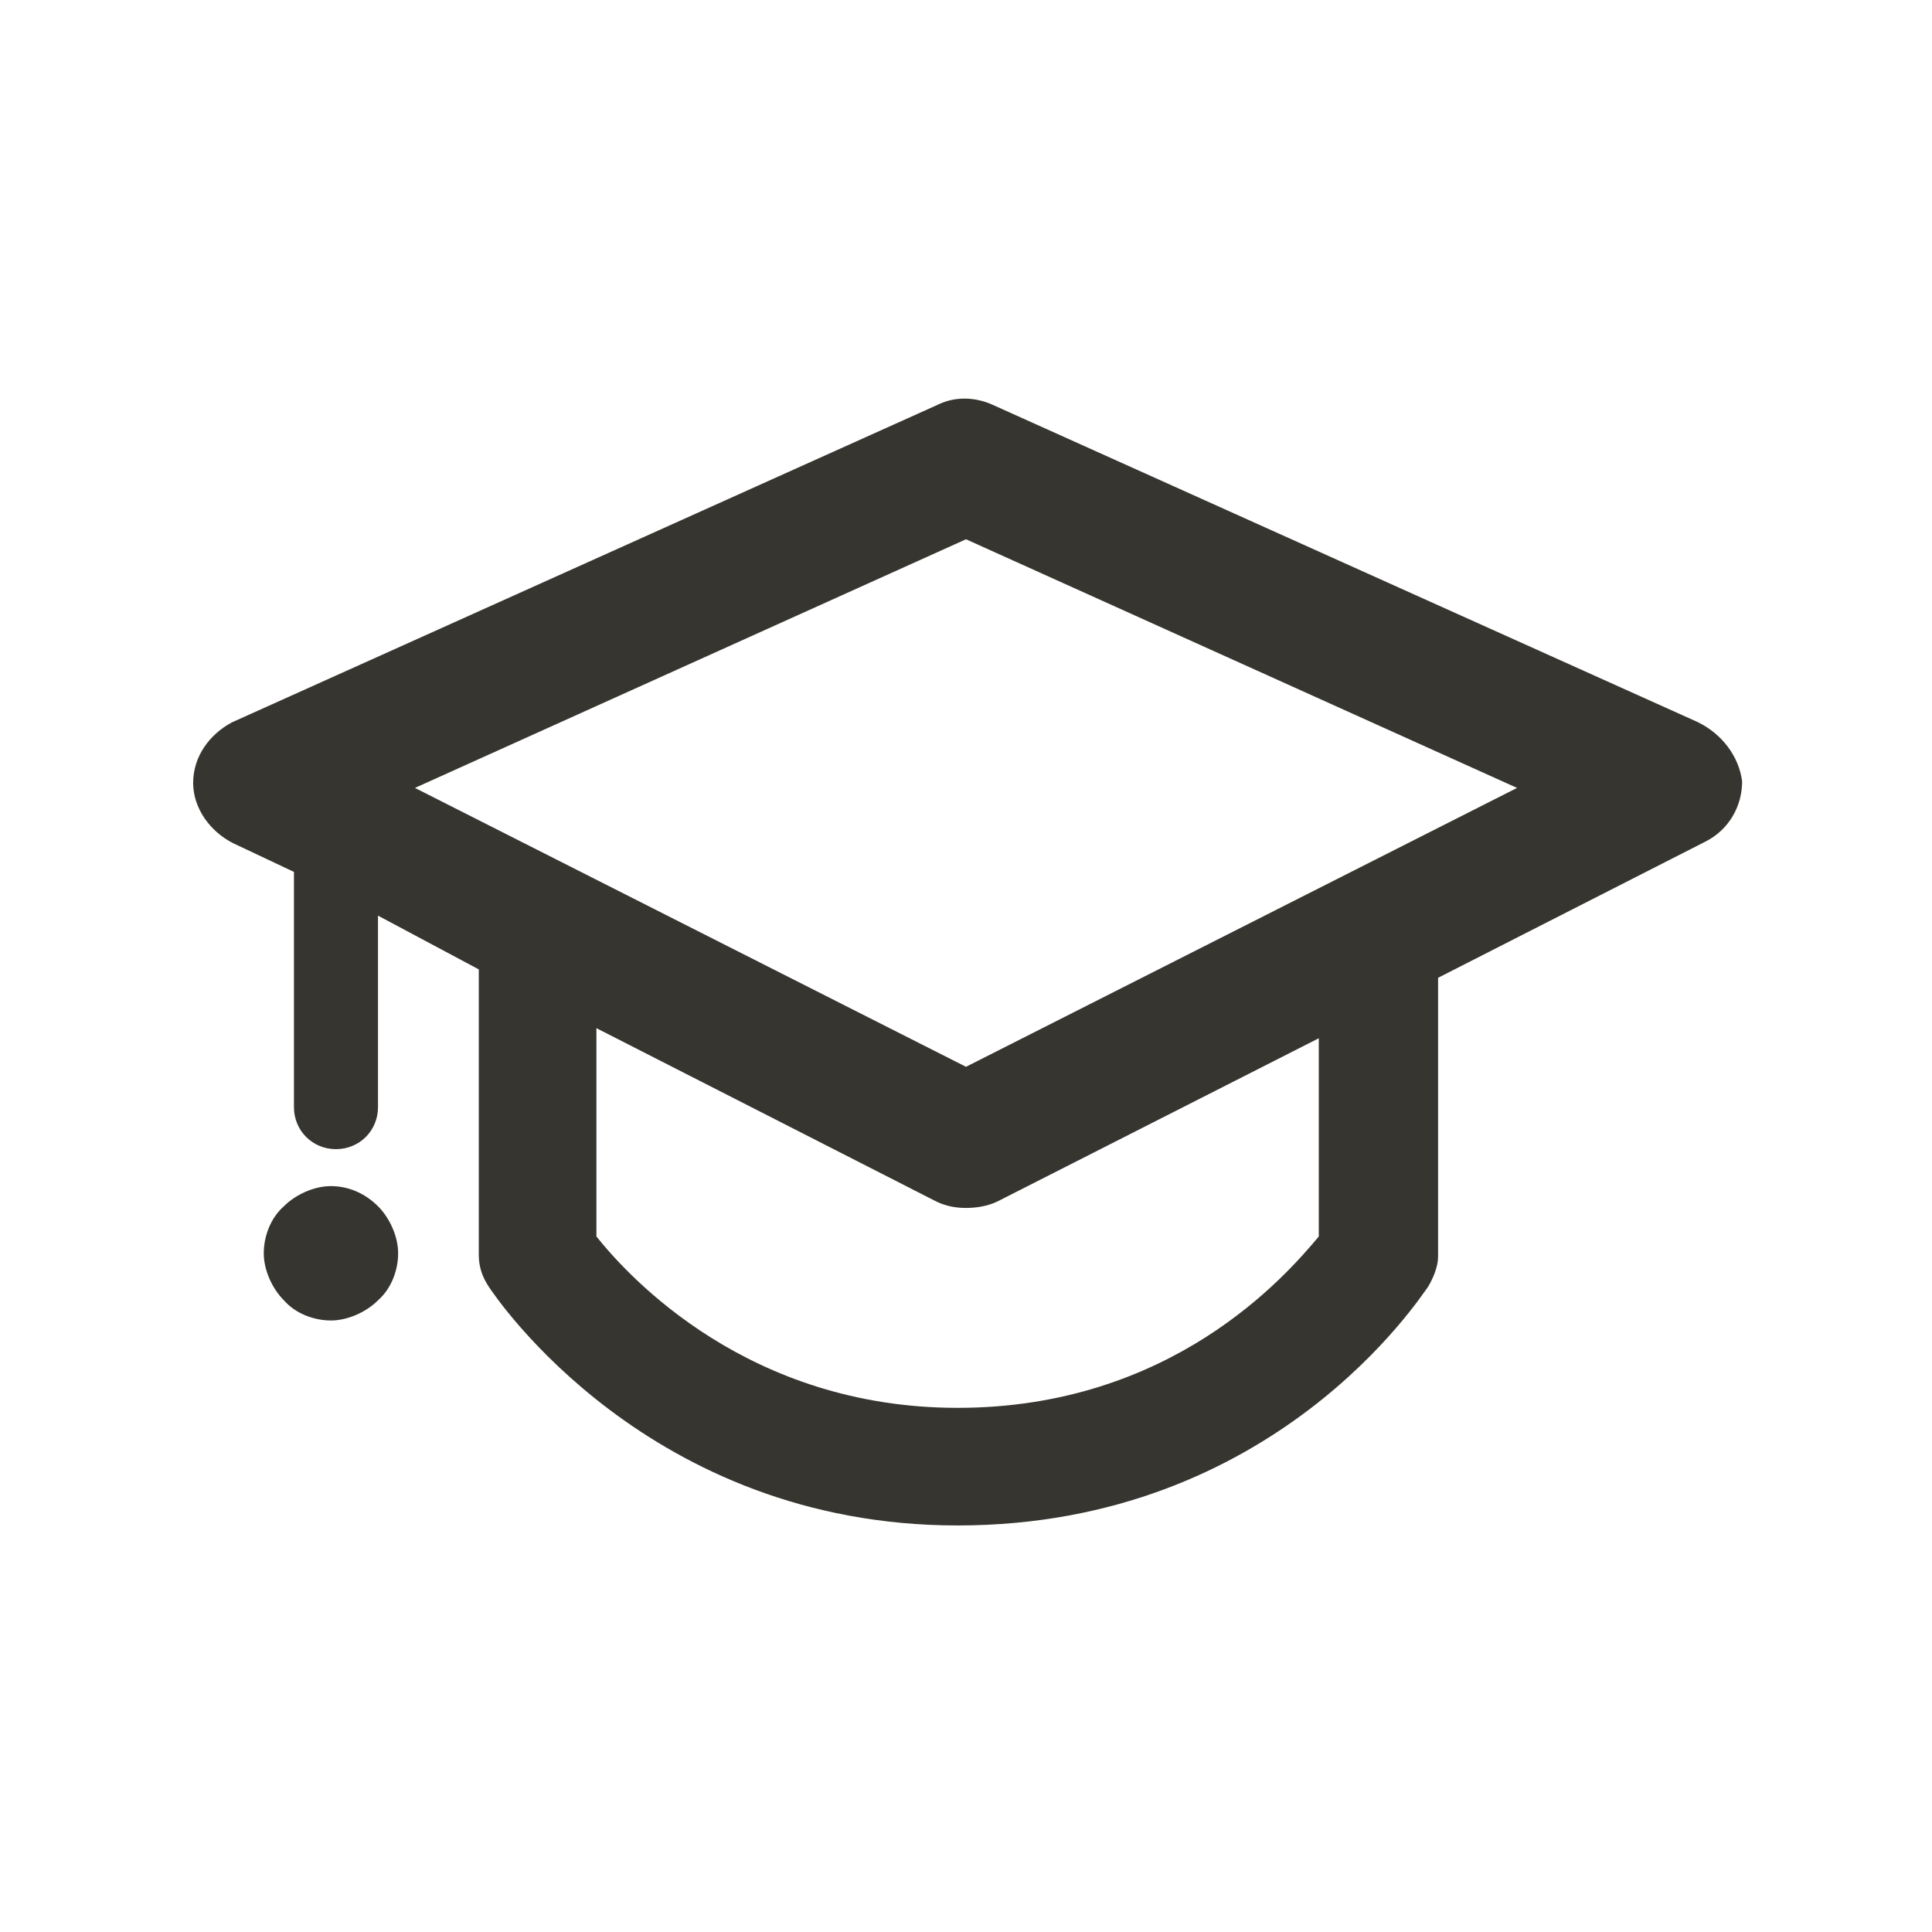 <!-- Generated by IcoMoon.io -->
<svg version="1.1" xmlns="http://www.w3.org/2000/svg" width="40" height="40" viewBox="0 0 40 40">
<title>di-graduation</title>
<path fill="#37352f" d="M35.165 14.957l-14.609-6.574c-0.383-0.174-0.8-0.174-1.148 0l-14.609 6.574c-0.452 0.243-0.8 0.696-0.8 1.252 0 0.522 0.348 1.009 0.835 1.252l1.252 0.591v4.87c0 0.487 0.383 0.87 0.87 0.87s0.87-0.383 0.87-0.87v-3.965l2.087 1.113v5.913c0 0.243 0.070 0.452 0.209 0.661s3.304 4.939 9.704 4.939c6.574 0 9.6-4.765 9.739-4.939 0.104-0.174 0.209-0.417 0.209-0.626v-5.774l5.53-2.817c0.487-0.243 0.765-0.73 0.765-1.252-0.070-0.522-0.417-0.974-0.904-1.217zM27.304 25.6c-0.696 0.835-3.061 3.548-7.478 3.548-4.313 0-6.783-2.678-7.478-3.548v-4.313l7.026 3.583c0.209 0.104 0.417 0.139 0.626 0.139s0.452-0.035 0.661-0.139l6.643-3.374v4.104zM20 22.087l-11.409-5.774 11.409-5.148 11.409 5.148-11.409 5.774zM7.826 24.974c0.243 0.243 0.417 0.626 0.417 0.974s-0.139 0.73-0.417 0.974c-0.243 0.243-0.626 0.417-0.974 0.417s-0.73-0.139-0.974-0.417c-0.243-0.243-0.417-0.626-0.417-0.974s0.139-0.73 0.417-0.974c0.243-0.243 0.626-0.417 0.974-0.417s0.696 0.139 0.974 0.417z"></path>
</svg>
